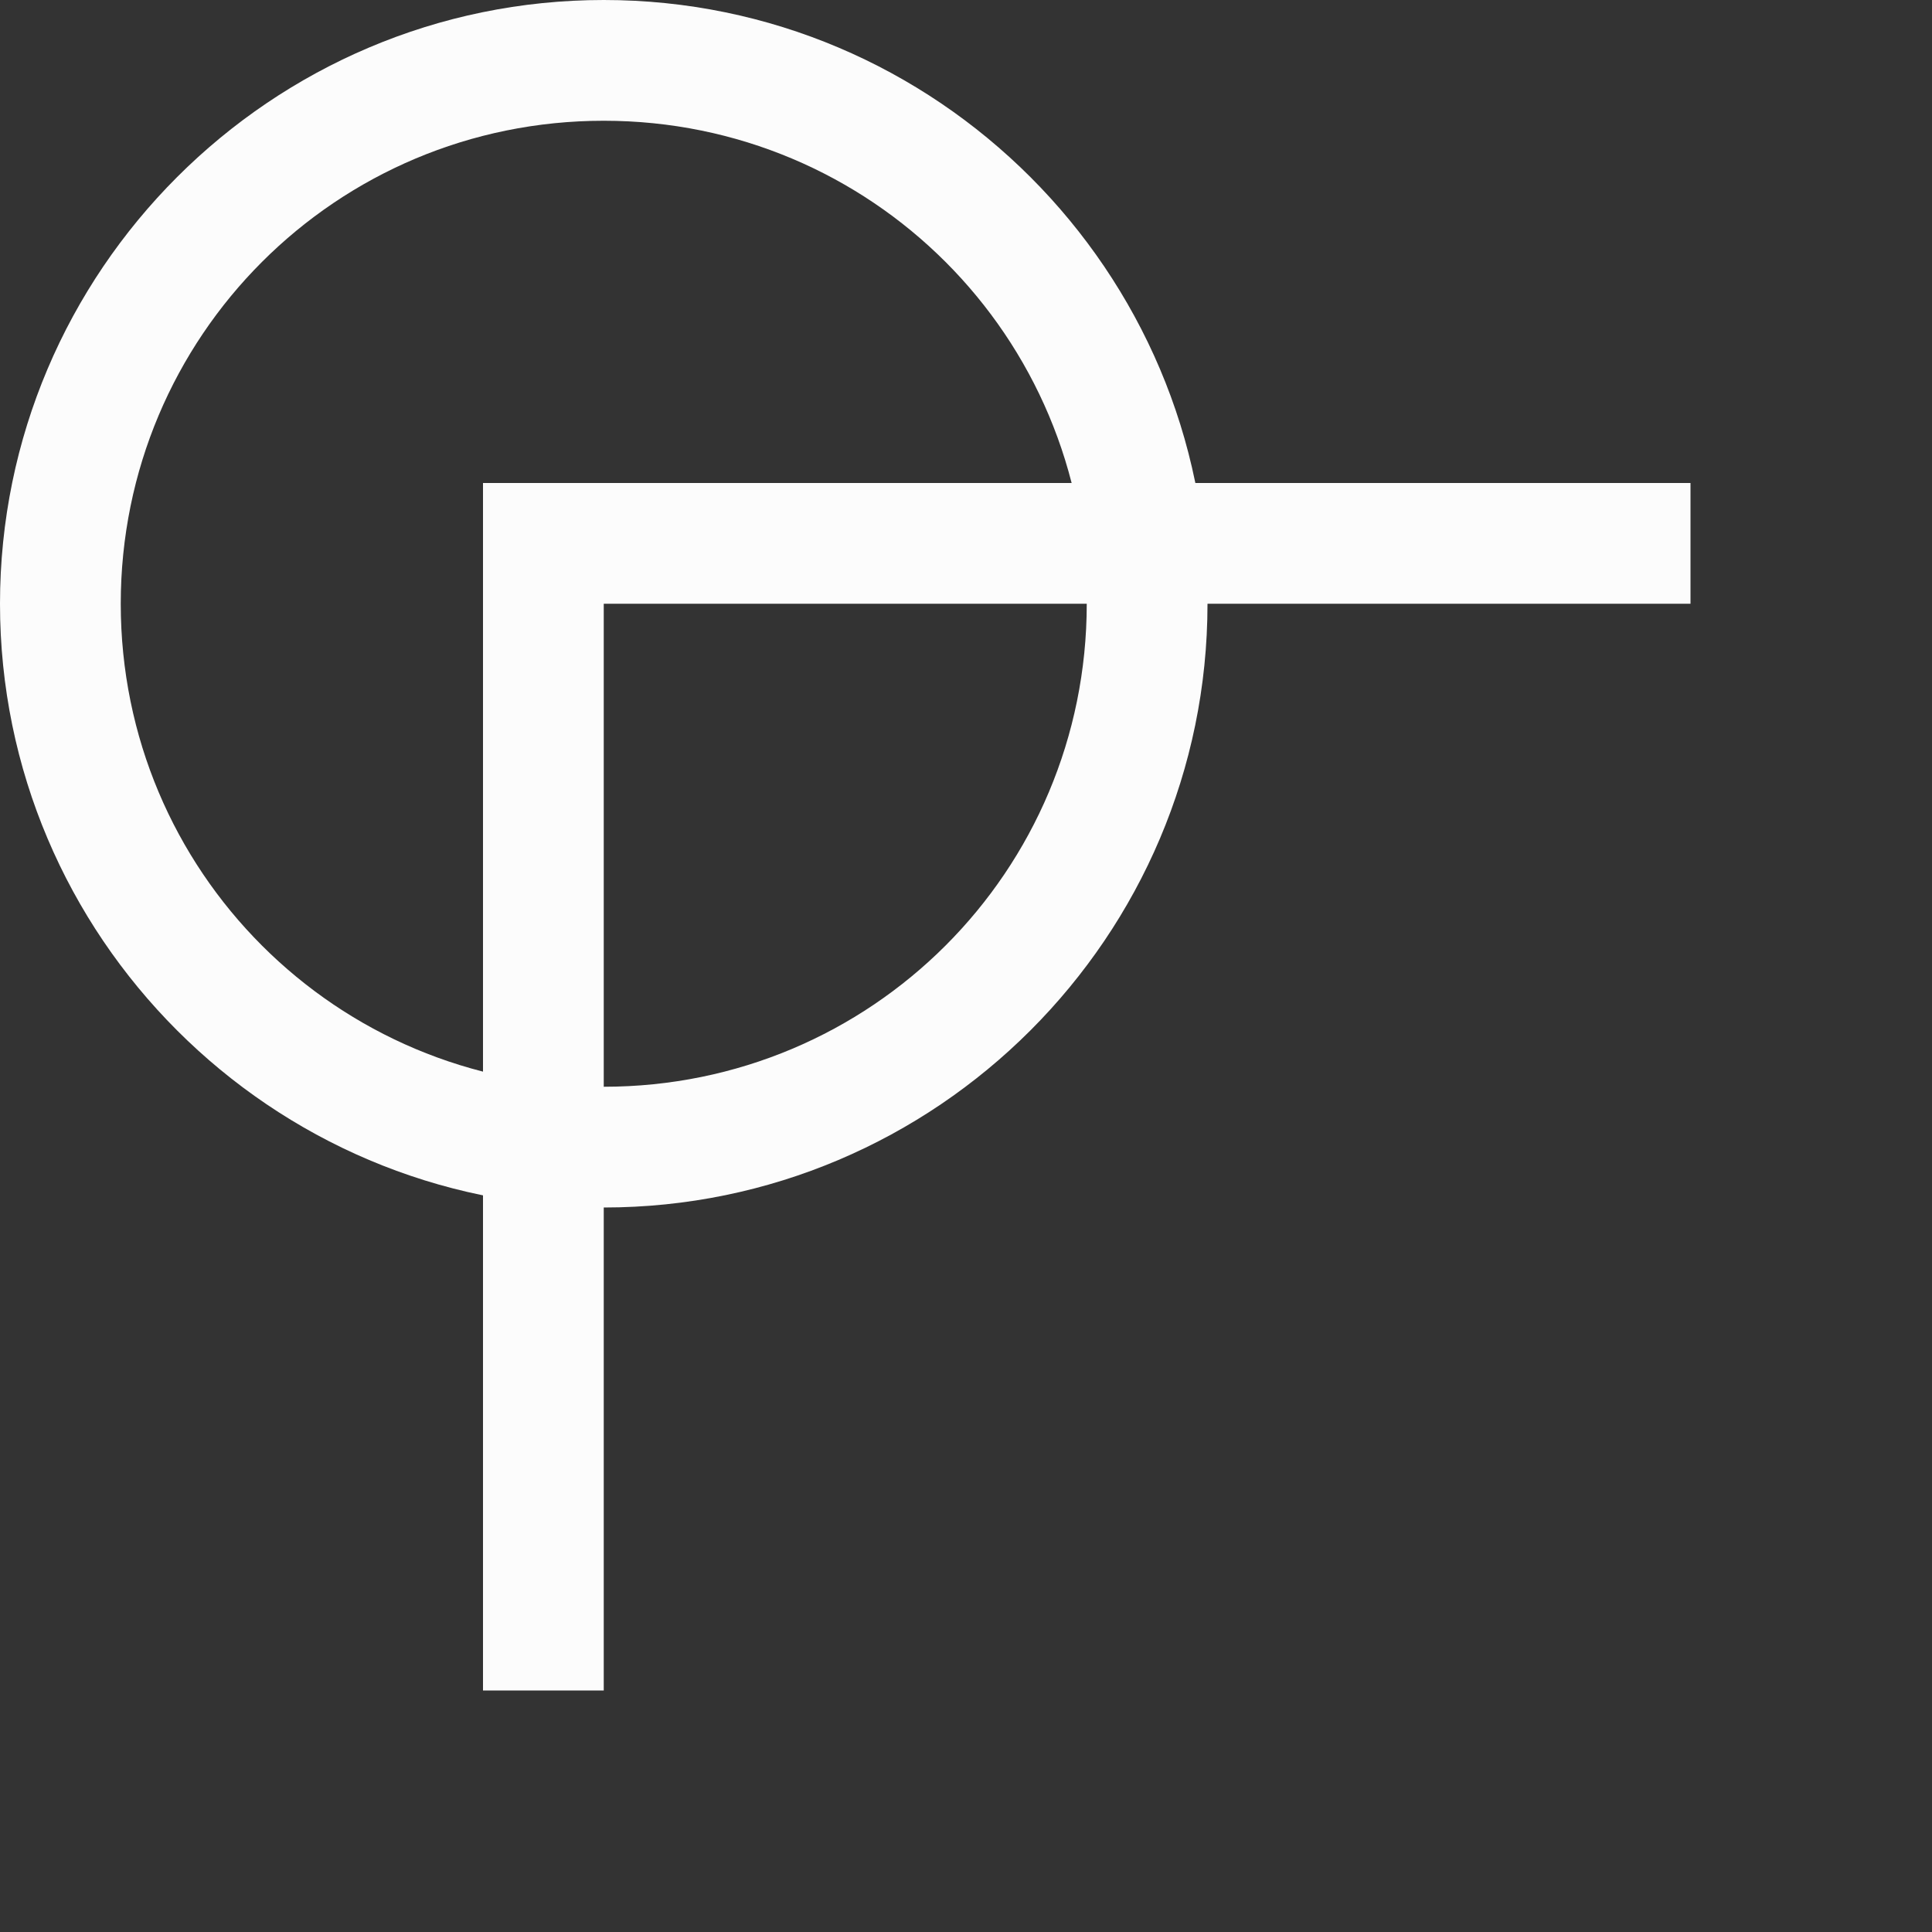 <?xml version='1.0' encoding='ASCII'?>
<svg xmlns="http://www.w3.org/2000/svg" width="16" height="16">
<rect width="100%" height="100%" fill="#333333" stroke="none"/>
<defs><style id="current-color-scheme" type="text/css">.ColorScheme-Text{color:#fcfcfc; fill:currentColor;}</style></defs><path d="M14 4H4v10h1V5h9z" class="ColorScheme-Text" style="fill-opacity:1;fill:currentColor" fill="currentColor"/>
<path d="M0 5c0-2.756 2.244-5 5-5s5 2.244 5 5-2.244 5-5 5-5-2.244-5-5m1 0c0 2.215 1.785 4 4 4s4-1.785 4-4-1.785-4-4-4-4 1.785-4 4" style="fill-opacity:1;stroke-linecap:butt;fill:currentColor" class="ColorScheme-Text" fill="currentColor"/>
</svg>
